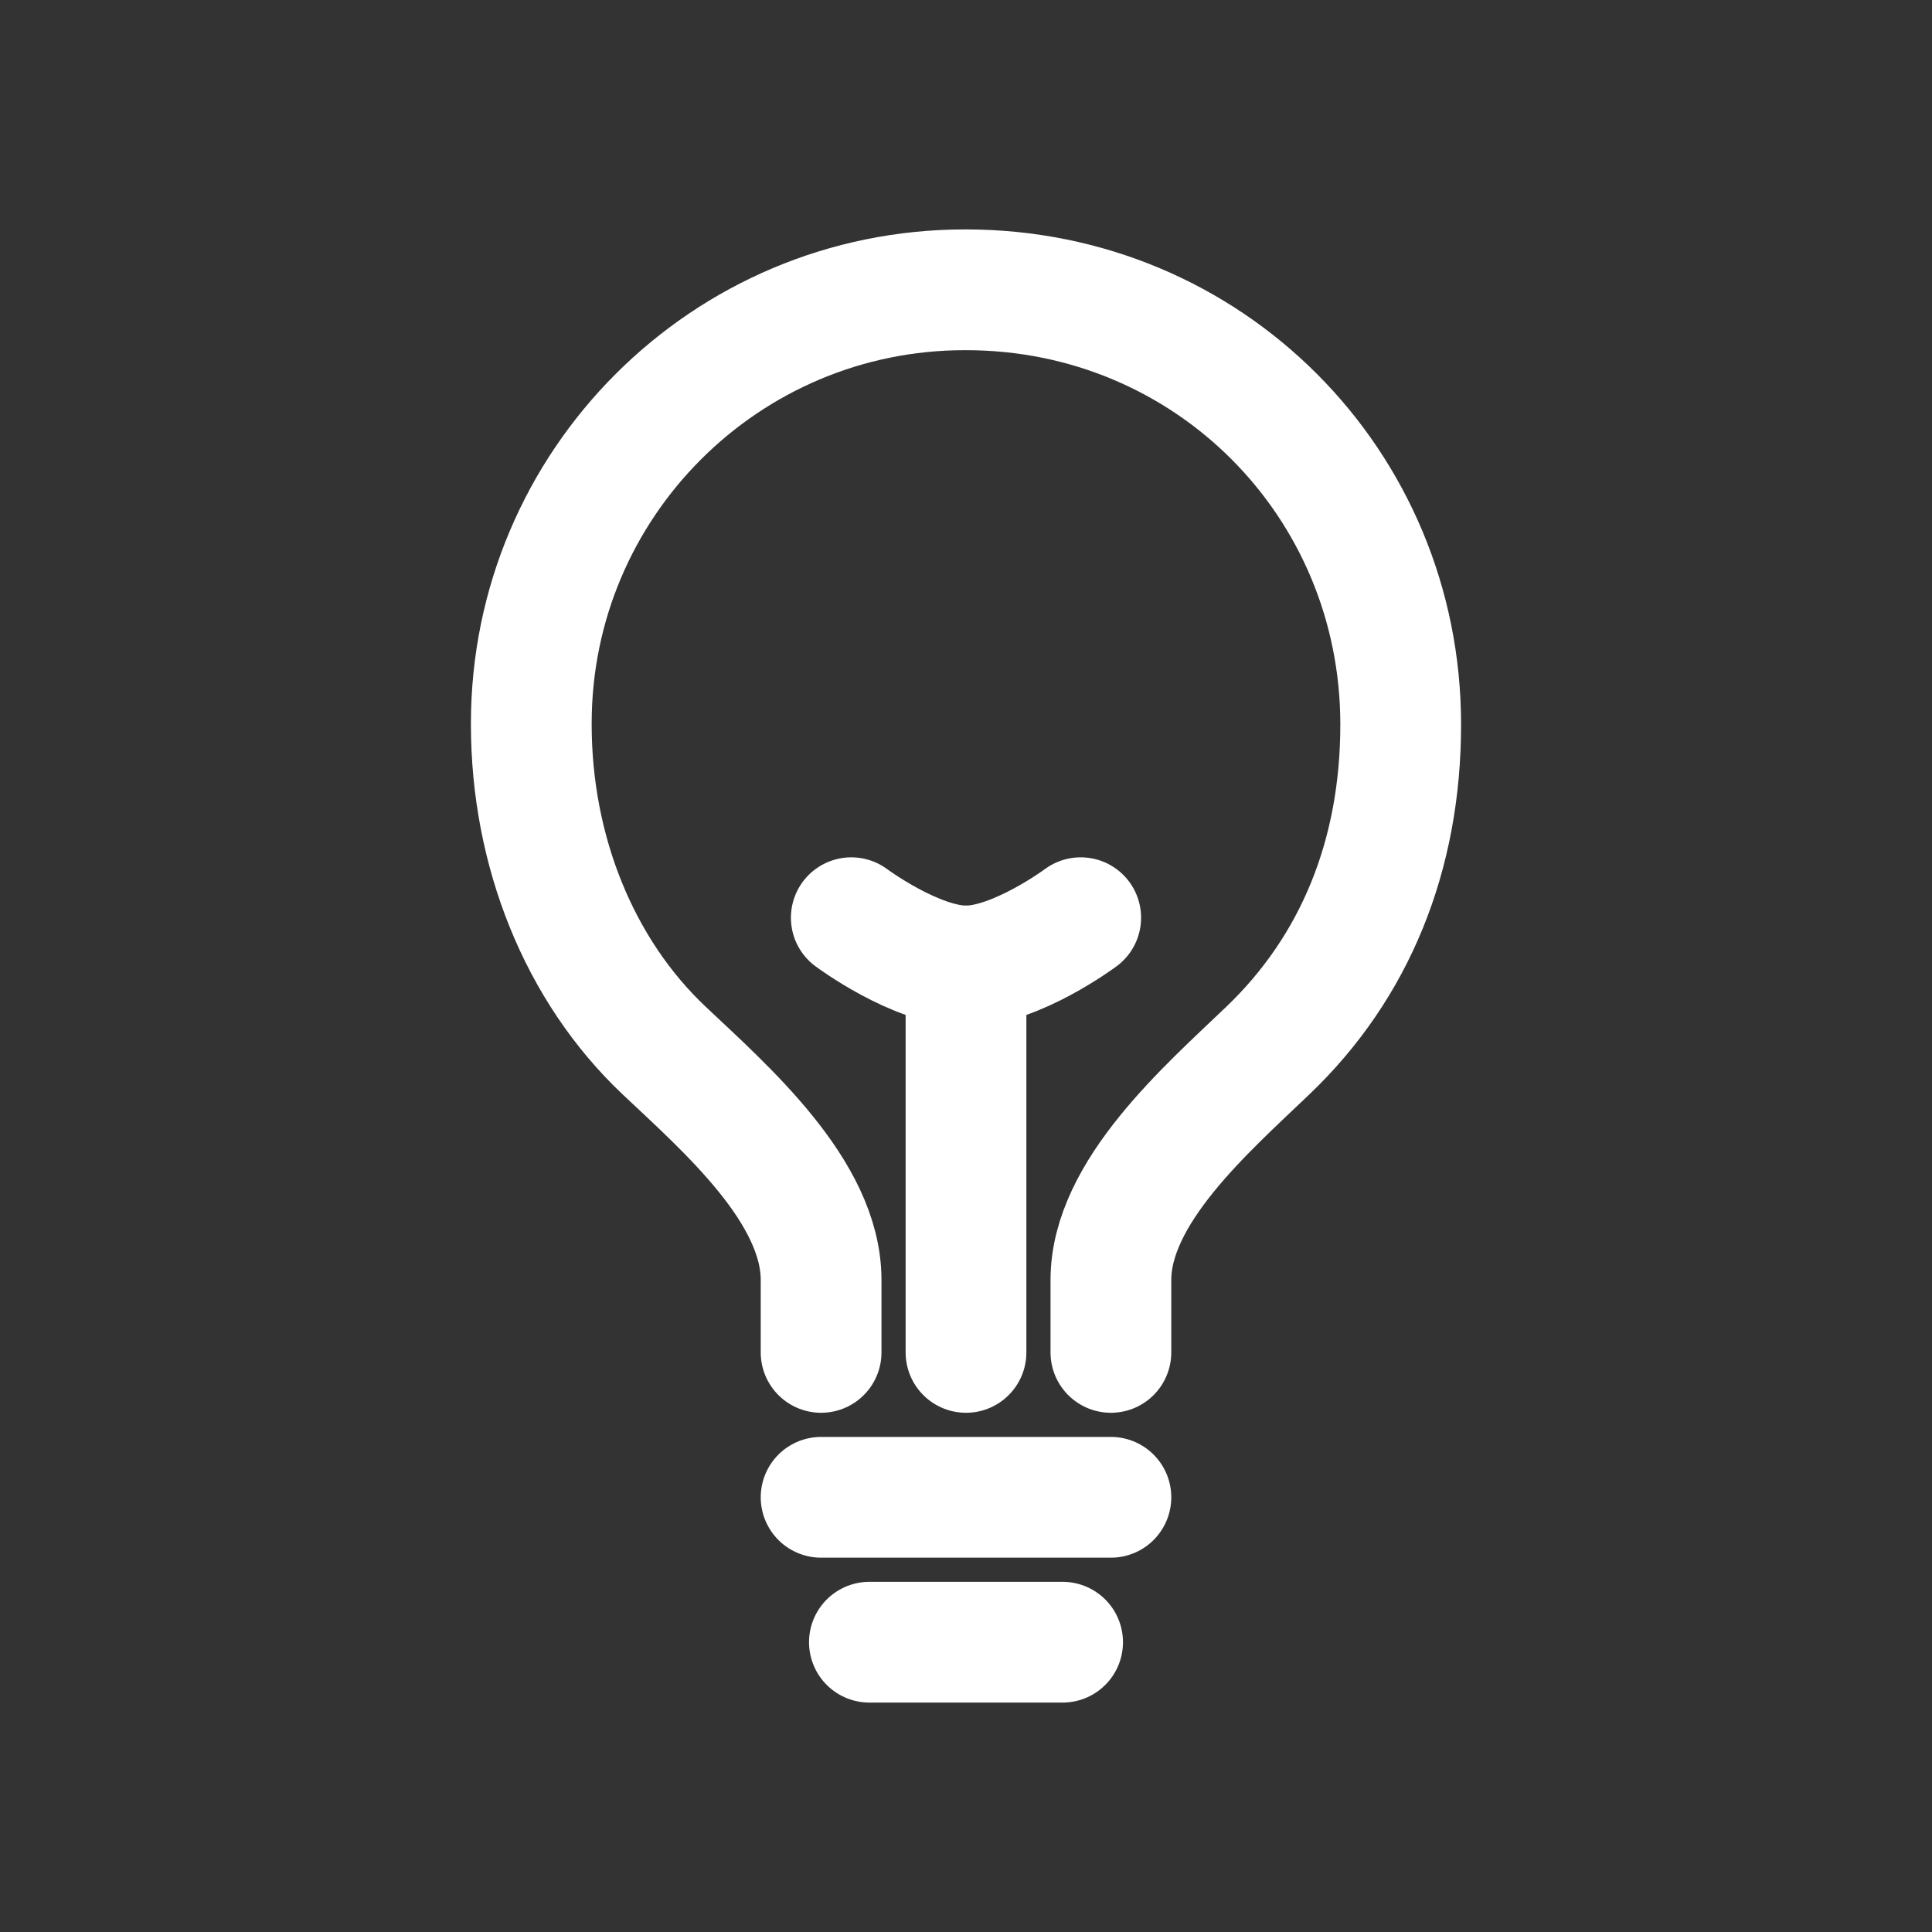 <!-- Generated by IcoMoon.io -->
<svg version="1.1" xmlns="http://www.w3.org/2000/svg" width="40" height="40" viewBox="0 0 40 40">
<rect x="0" y="0" width="40" height="40" fill="#333333" stroke="none"/>
<title>io-bulb-outline</title>
<path fill="none" stroke-linejoin="round" stroke-linecap="round" stroke-miterlimit="4" stroke-width="2.5" stroke="#fff" d="M23 28v-1.5c0-1.813 1.971-3.527 3.25-4.75 1.803-1.723 2.75-4.038 2.75-6.75 0-5-3.983-9-9-9-0.007-0-0.016-0-0.025-0-4.957 0-8.975 4.018-8.975 8.975 0 0.009 0 0.018 0 0.026v-0.001c0 2.615 0.988 5.087 2.75 6.75 1.272 1.201 3.25 2.919 3.25 4.75v1.5"></path>
<path fill="none" stroke-linejoin="round" stroke-linecap="round" stroke-miterlimit="4" stroke-width="2.5" stroke="#fff" d="M18 34h4"></path>
<path fill="none" stroke-linejoin="round" stroke-linecap="round" stroke-miterlimit="4" stroke-width="2.5" stroke="#fff" d="M17 31h6"></path>
<path fill="none" stroke-linejoin="round" stroke-linecap="round" stroke-miterlimit="4" stroke-width="2.5" stroke="#fff" d="M20 28v-8"></path>
<path fill="none" stroke-linejoin="round" stroke-linecap="round" stroke-miterlimit="4" stroke-width="2.5" stroke="#fff" d="M22.375 19s-1.344 1-2.375 1-2.375-1-2.375-1"></path>
</svg>

